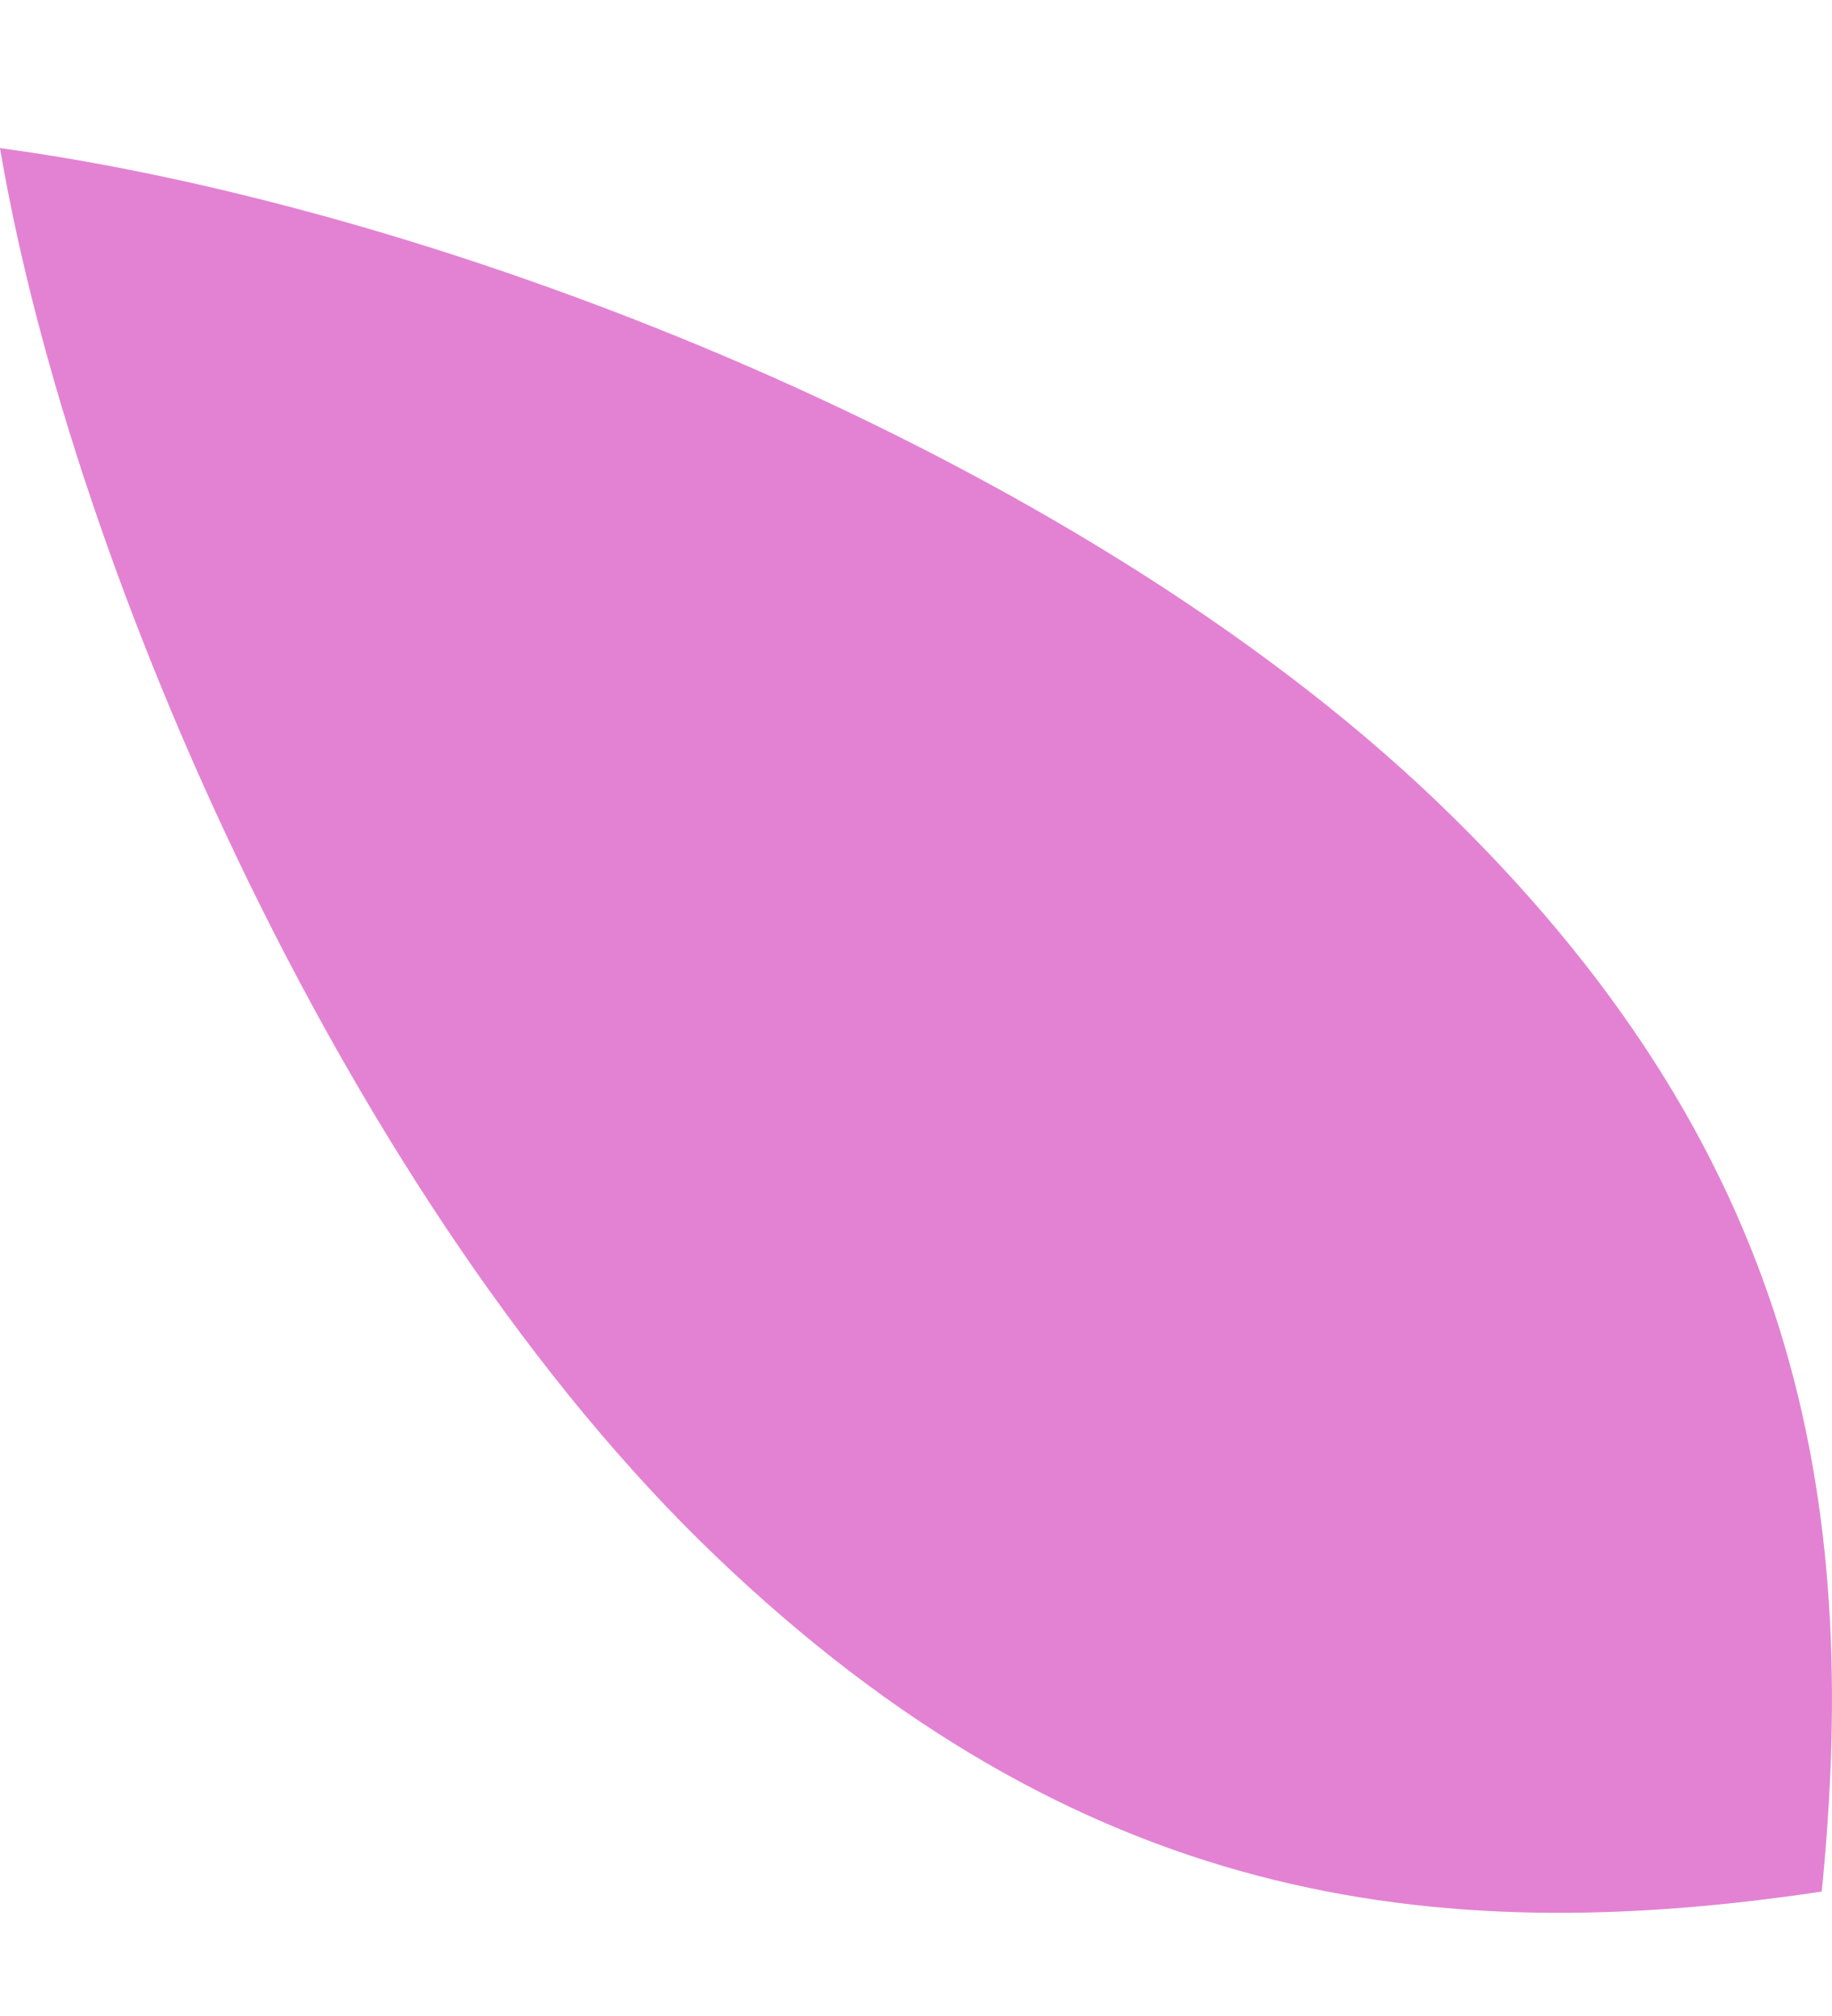 <svg width="10" height="11" viewBox="0 0 10 11" fill="none" xmlns="http://www.w3.org/2000/svg">
<path d="M7.839 4.369C9.813 6.259 10.159 8.17 9.944 10.321C7.804 10.642 5.879 10.378 3.906 8.49C1.932 6.603 0.398 3.156 0 0.808C2.451 1.14 5.865 2.482 7.839 4.369Z" fill="#E382D3"/>
</svg>
